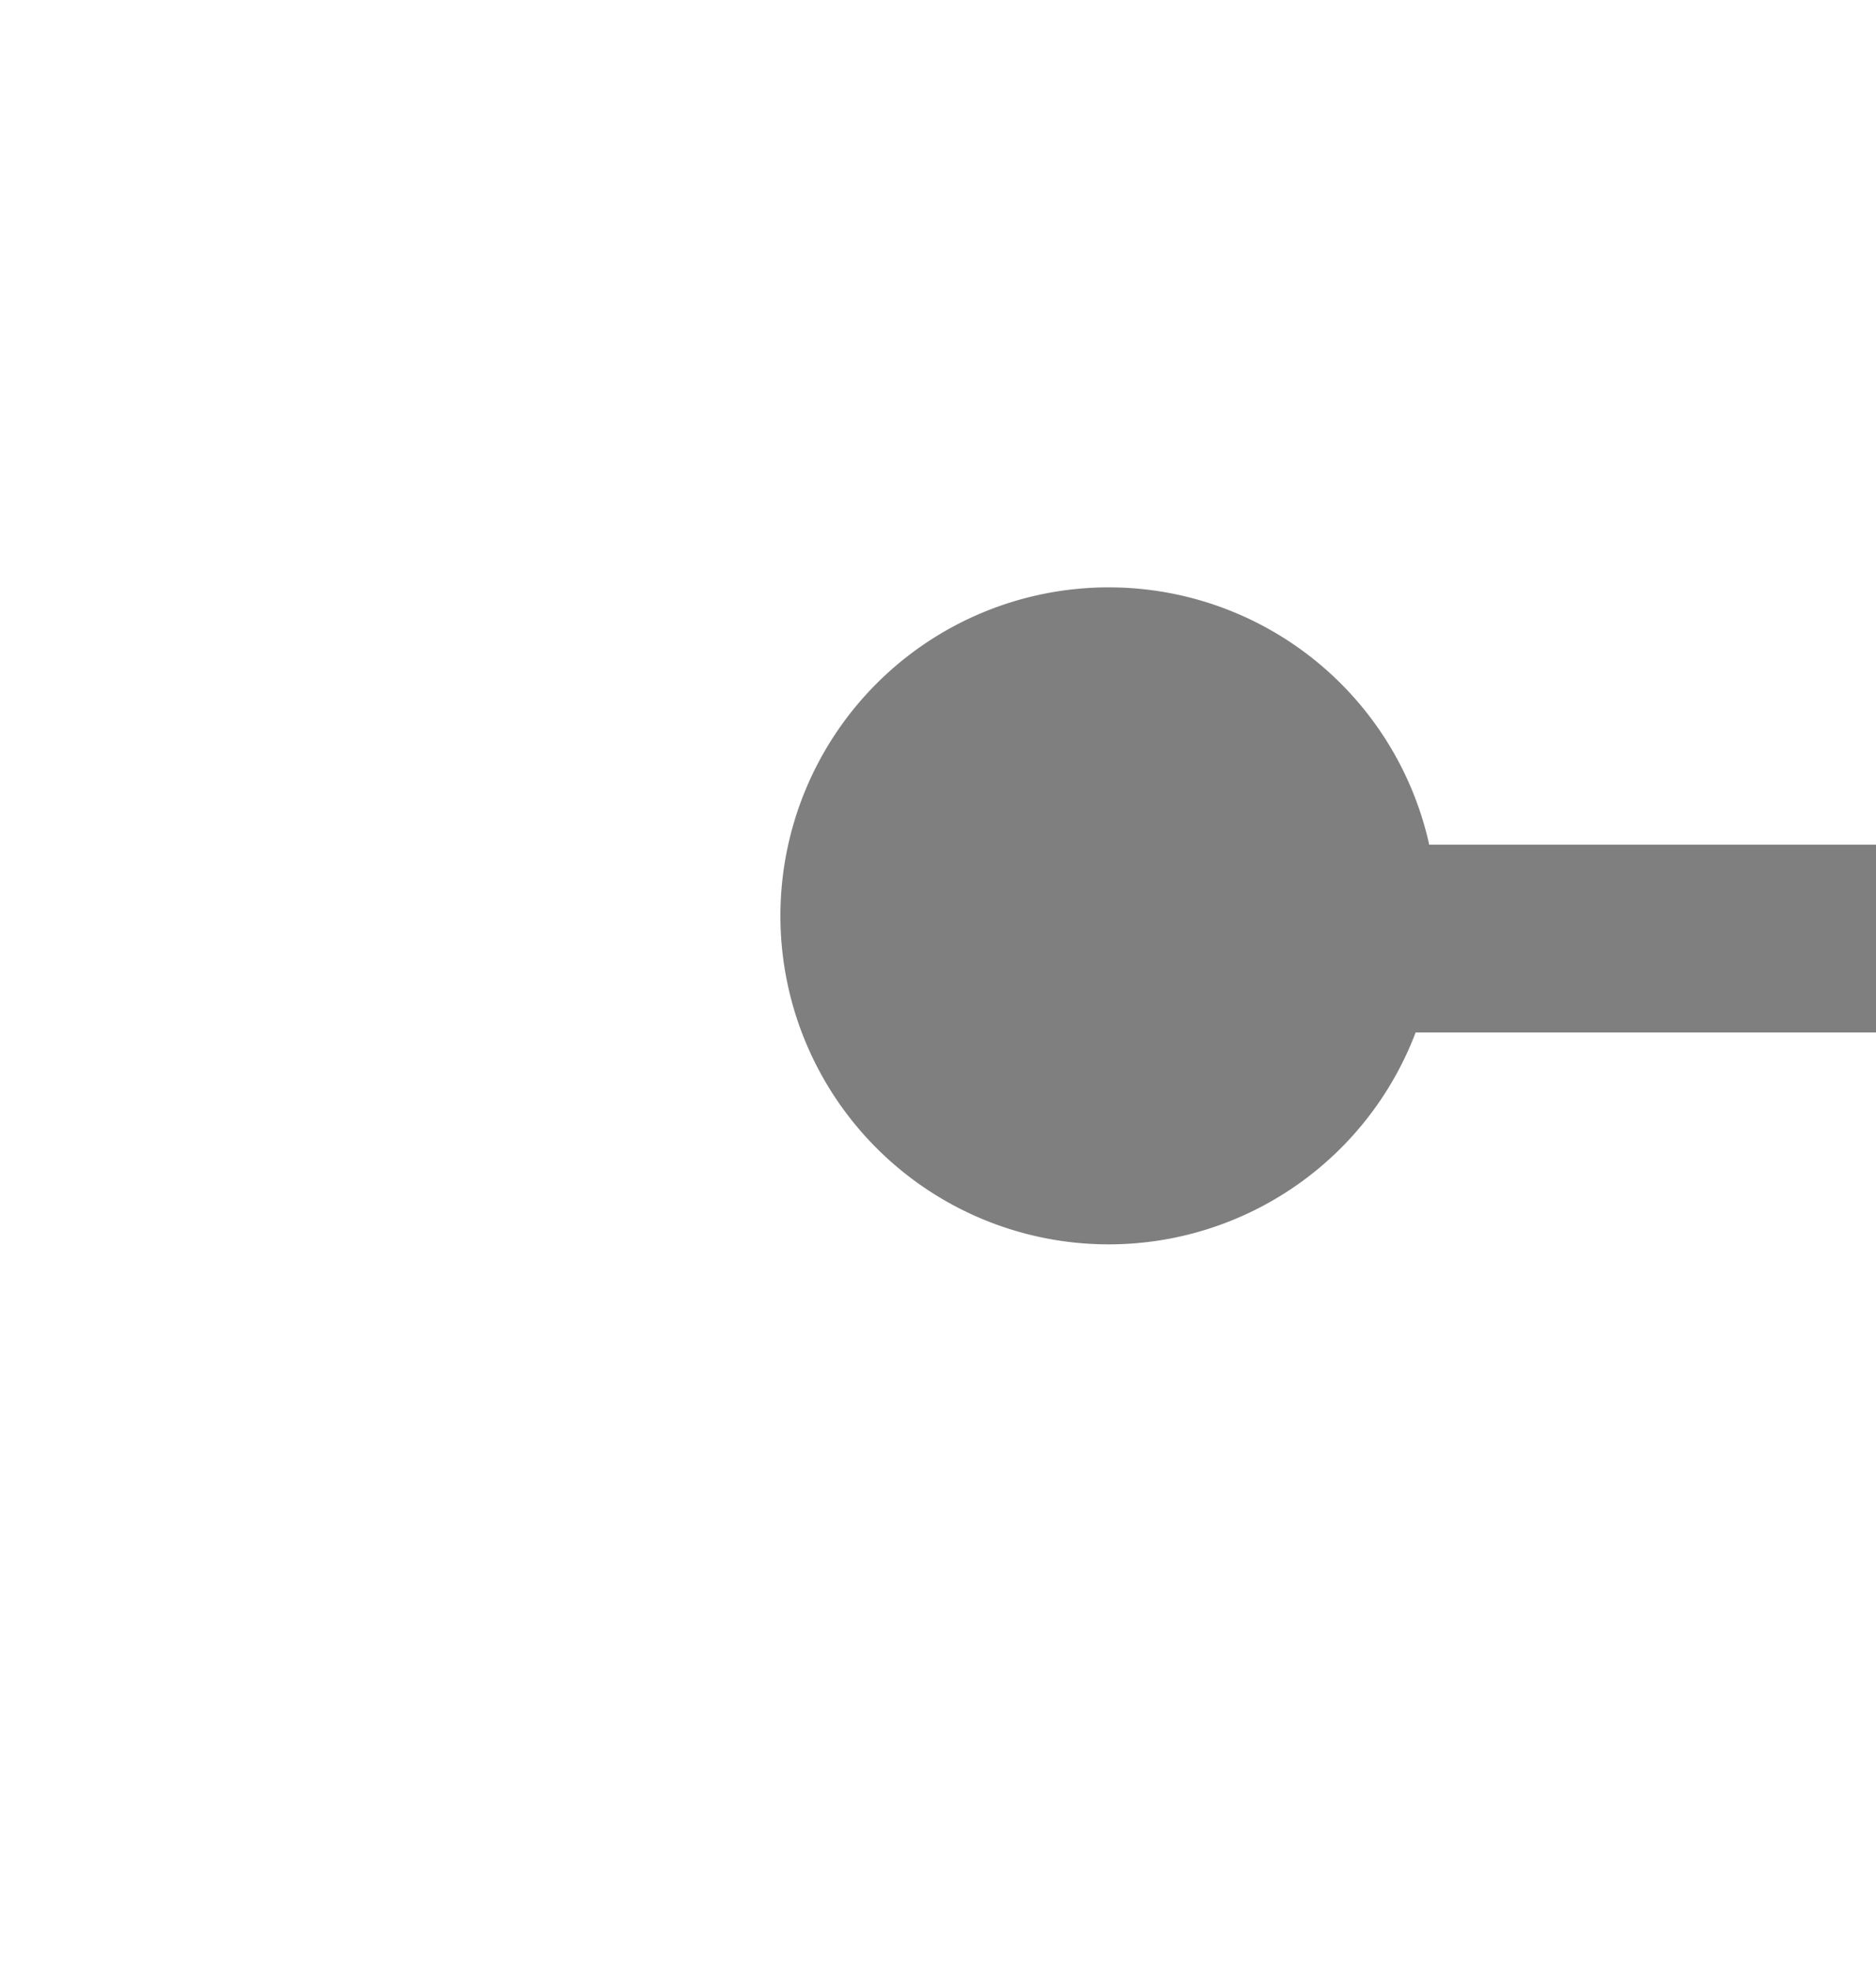 ﻿<?xml version="1.0" encoding="utf-8"?>
<svg version="1.1" xmlns:xlink="http://www.w3.org/1999/xlink" width="20px" height="21px" preserveAspectRatio="xMidYMin meet" viewBox="1333 177  18 21" xmlns="http://www.w3.org/2000/svg">
  <path d="M 1342.642 185.855  A 3 3 0 0 0 1345 187 L 1388 187  A 5 5 0 0 1 1393 192 L 1393 286  A 5 5 0 0 0 1398 291 L 1447 291  " stroke-width="2" stroke="#7f7f7f" fill="none" />
  <path d="M 1343.82 183.258  A 3.5 3.5 0 0 0 1340.32 186.758 A 3.5 3.5 0 0 0 1343.82 190.258 A 3.5 3.5 0 0 0 1347.32 186.758 A 3.5 3.5 0 0 0 1343.82 183.258 Z " fill-rule="nonzero" fill="#7f7f7f" stroke="none" />
</svg>